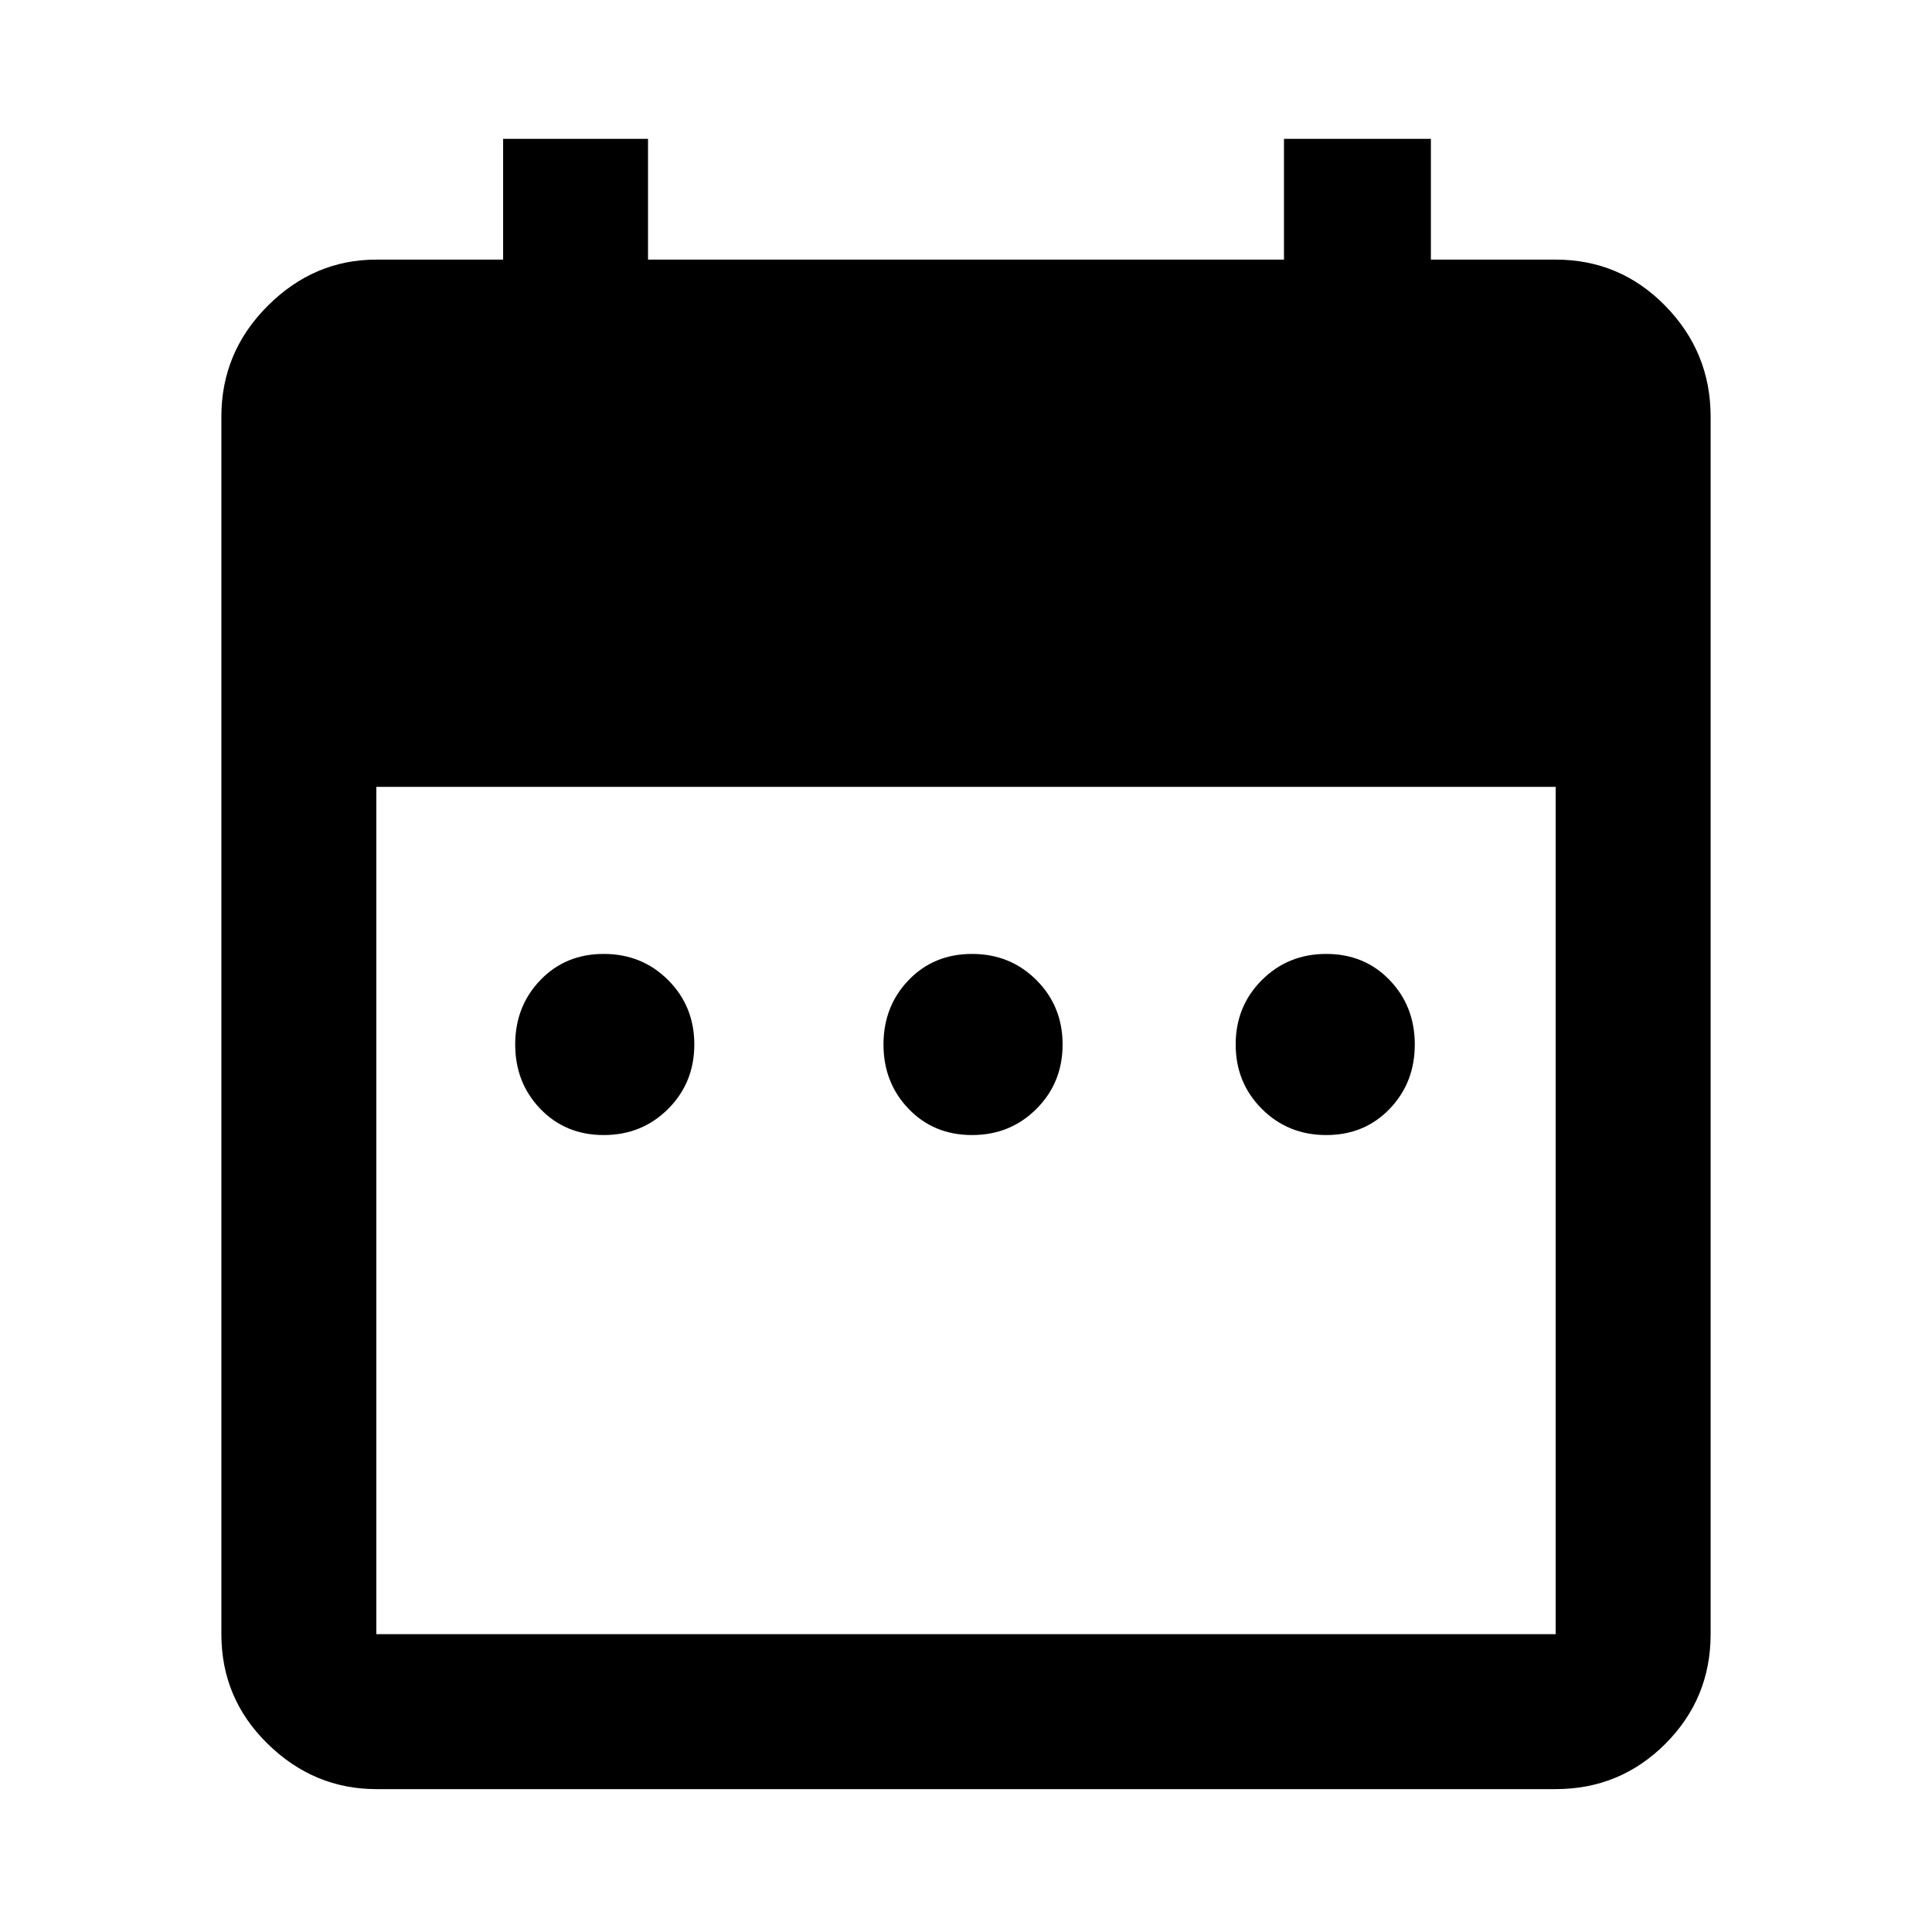 <svg xmlns="http://www.w3.org/2000/svg" height="48" width="48"><path d="M15 28.2q-.95 0-1.575-.65t-.625-1.6q0-.95.625-1.6.625-.65 1.575-.65t1.6.65q.65.65.65 1.6 0 .95-.65 1.6-.65.65-1.6.65Zm9.15 0q-.95 0-1.575-.65t-.625-1.6q0-.95.625-1.6.625-.65 1.575-.65t1.6.65q.65.65.65 1.6 0 .95-.65 1.6-.65.65-1.6.65Zm8.8 0q-.95 0-1.6-.65-.65-.65-.65-1.6 0-.95.65-1.6.65-.65 1.6-.65.95 0 1.575.65t.625 1.6q0 .95-.625 1.6-.625.65-1.575.65ZM9.35 44.45q-1.55 0-2.7-1.125Q5.5 42.2 5.5 40.6V10.35q0-1.6 1.15-2.75t2.7-1.15h3.15v-3h3.6v3h15.8v-3h3.65v3h3.1q1.6 0 2.725 1.15t1.125 2.75V40.6q0 1.6-1.125 2.725T38.65 44.45Zm0-3.85h29.3V19.55H9.35V40.6Z"/></svg>